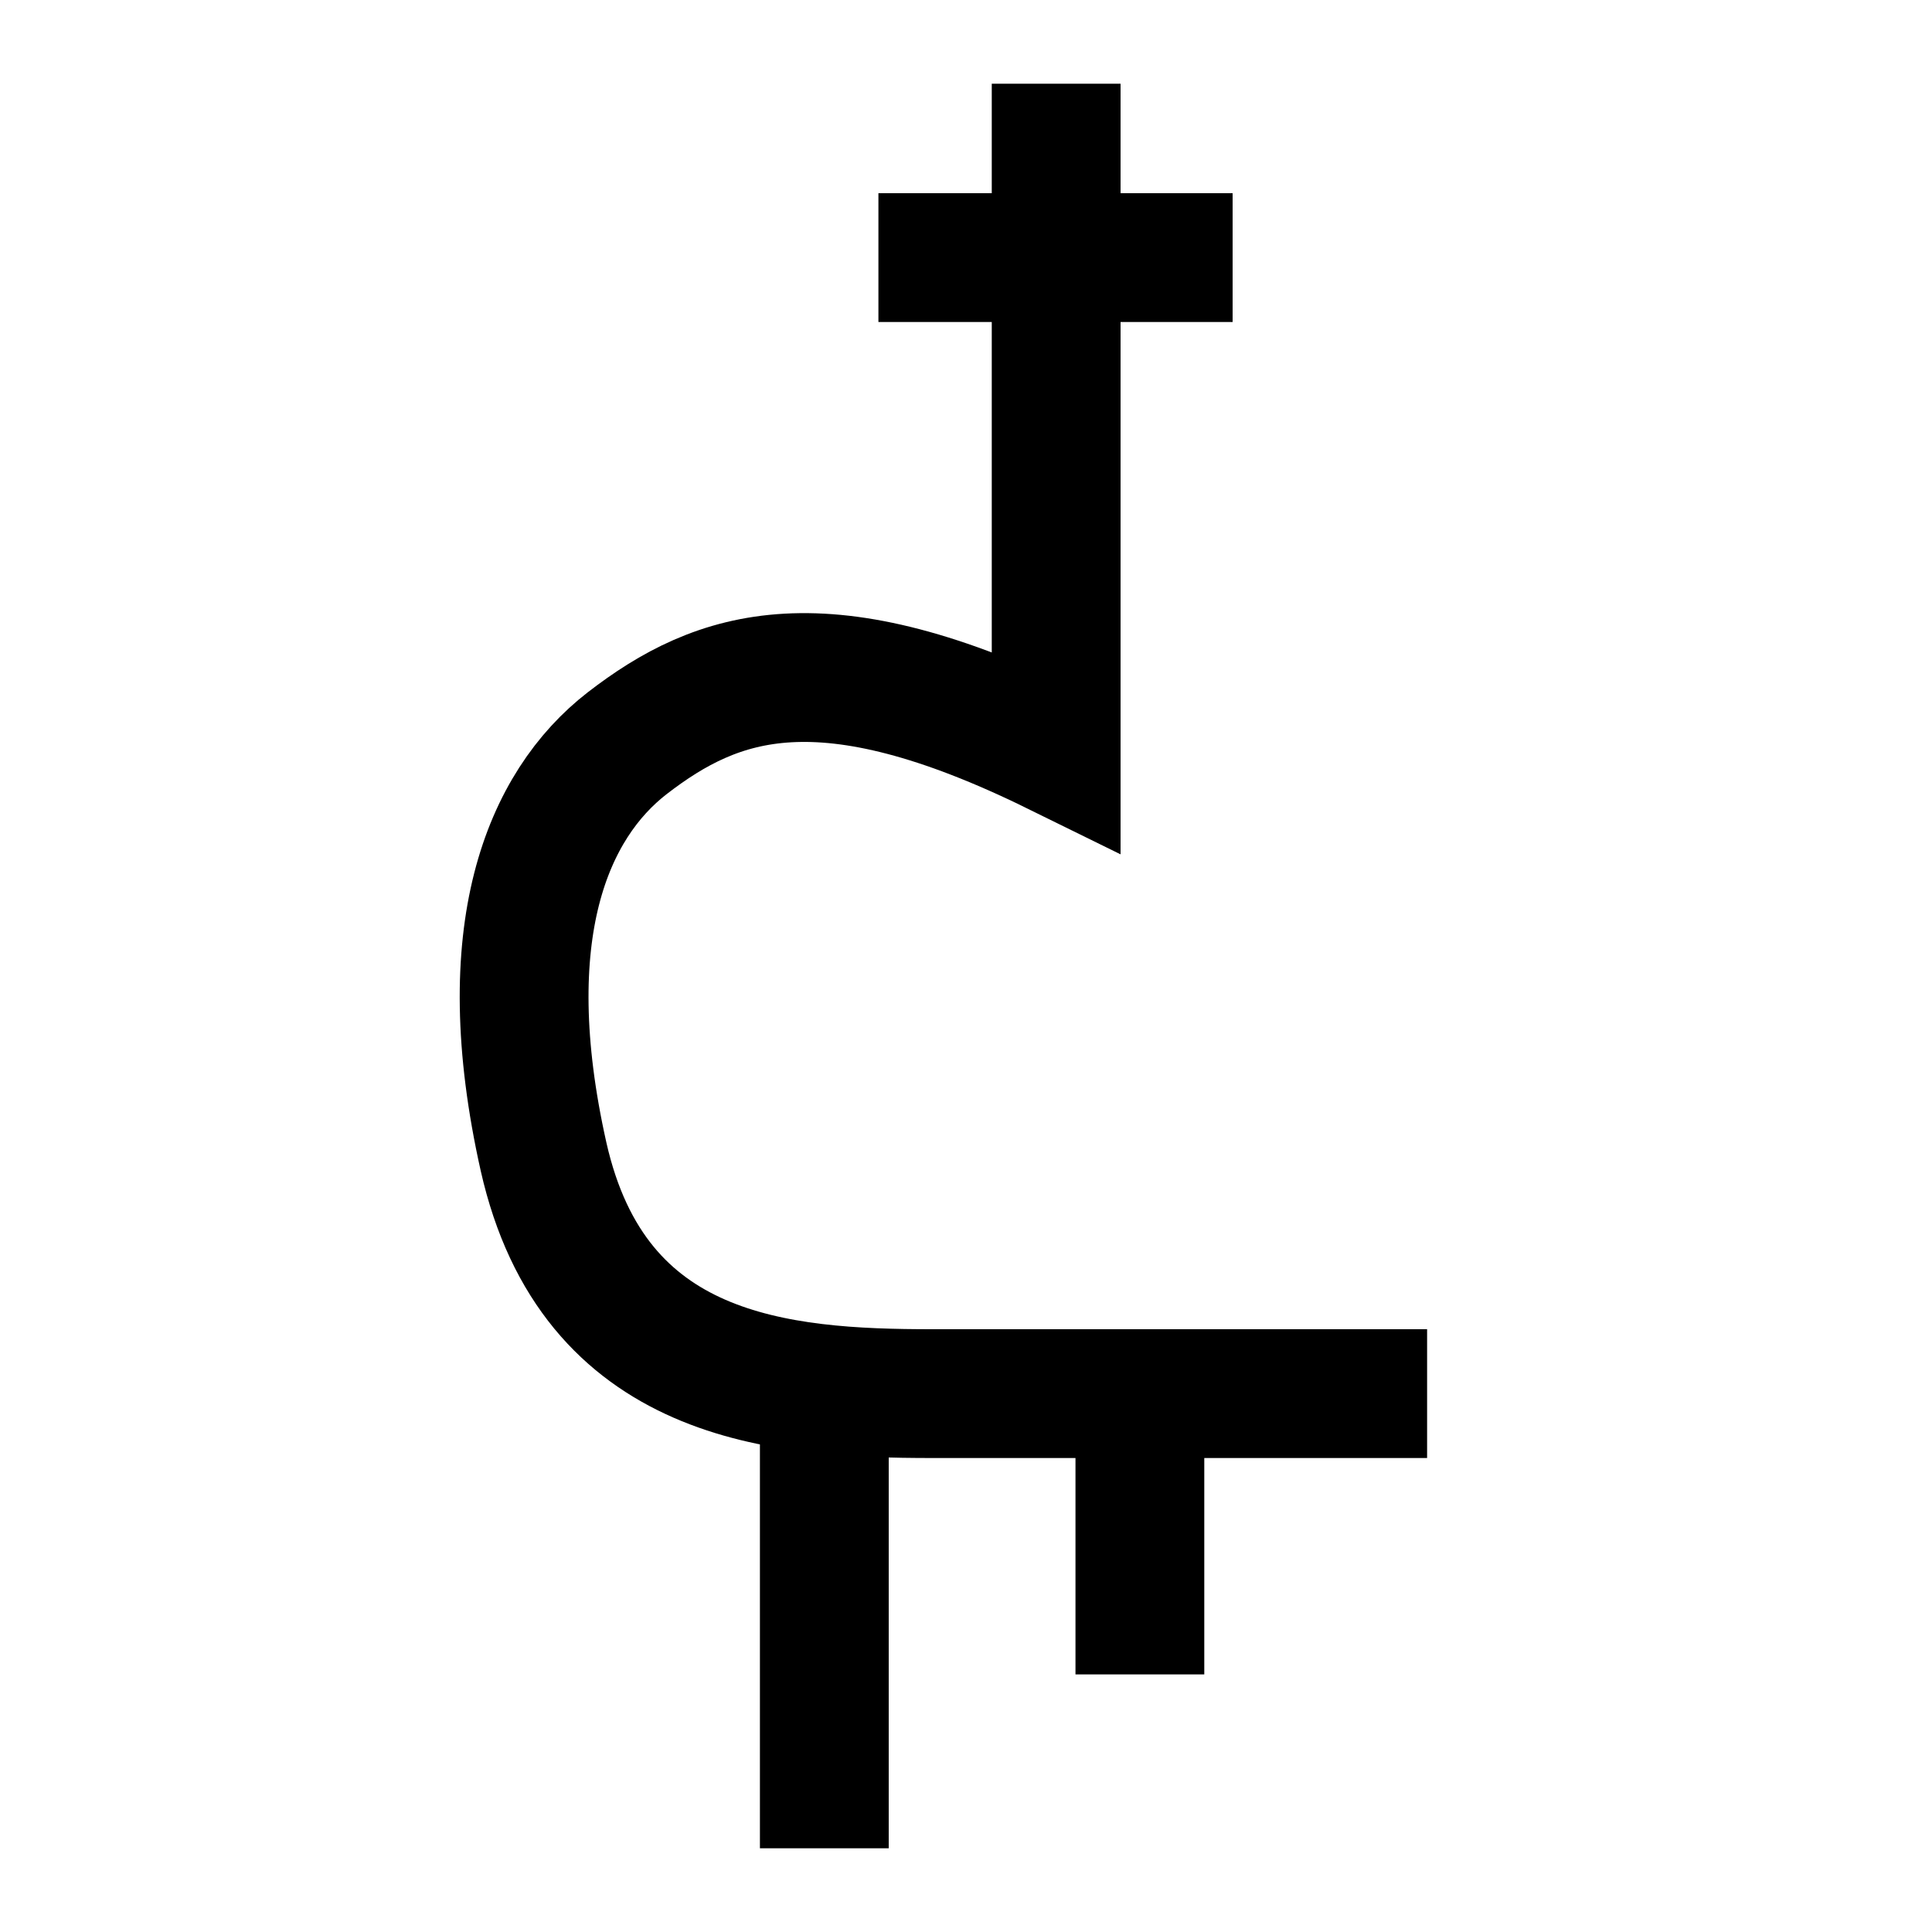 <?xml version="1.0" encoding="utf-8"?>
<!-- Generator: Adobe Illustrator 27.2.0, SVG Export Plug-In . SVG Version: 6.00 Build 0)  -->
<svg version="1.1" id="Layer_1" xmlns="http://www.w3.org/2000/svg" xmlns:xlink="http://www.w3.org/1999/xlink" x="0px" y="0px"
	 viewBox="0 0 15 15" style="enable-background:new 0 0 15 15;" xml:space="preserve">
<style type="text/css">
	.st0{fill:none;stroke:#000000;stroke-miterlimit:10;}
</style>
<path class="st0" d="M8.2,0.65c0,2.84,0,5.18,0,5.18c-1.81-0.89-2.63-0.6-3.33-0.06C4.25,6.25,3.83,7.24,4.22,8.98
	c0.39,1.73,1.83,1.84,3.02,1.84c3.12,0,2.57,0,3.84,0"/>
<line class="st0" x1="6.82" y1="2" x2="9.57" y2="2"/>
<line class="st0" x1="6.4" y1="11.01" x2="6.4" y2="14.35"/>
<line class="st0" x1="8.85" y1="11.01" x2="8.85" y2="13"/>
</svg>
